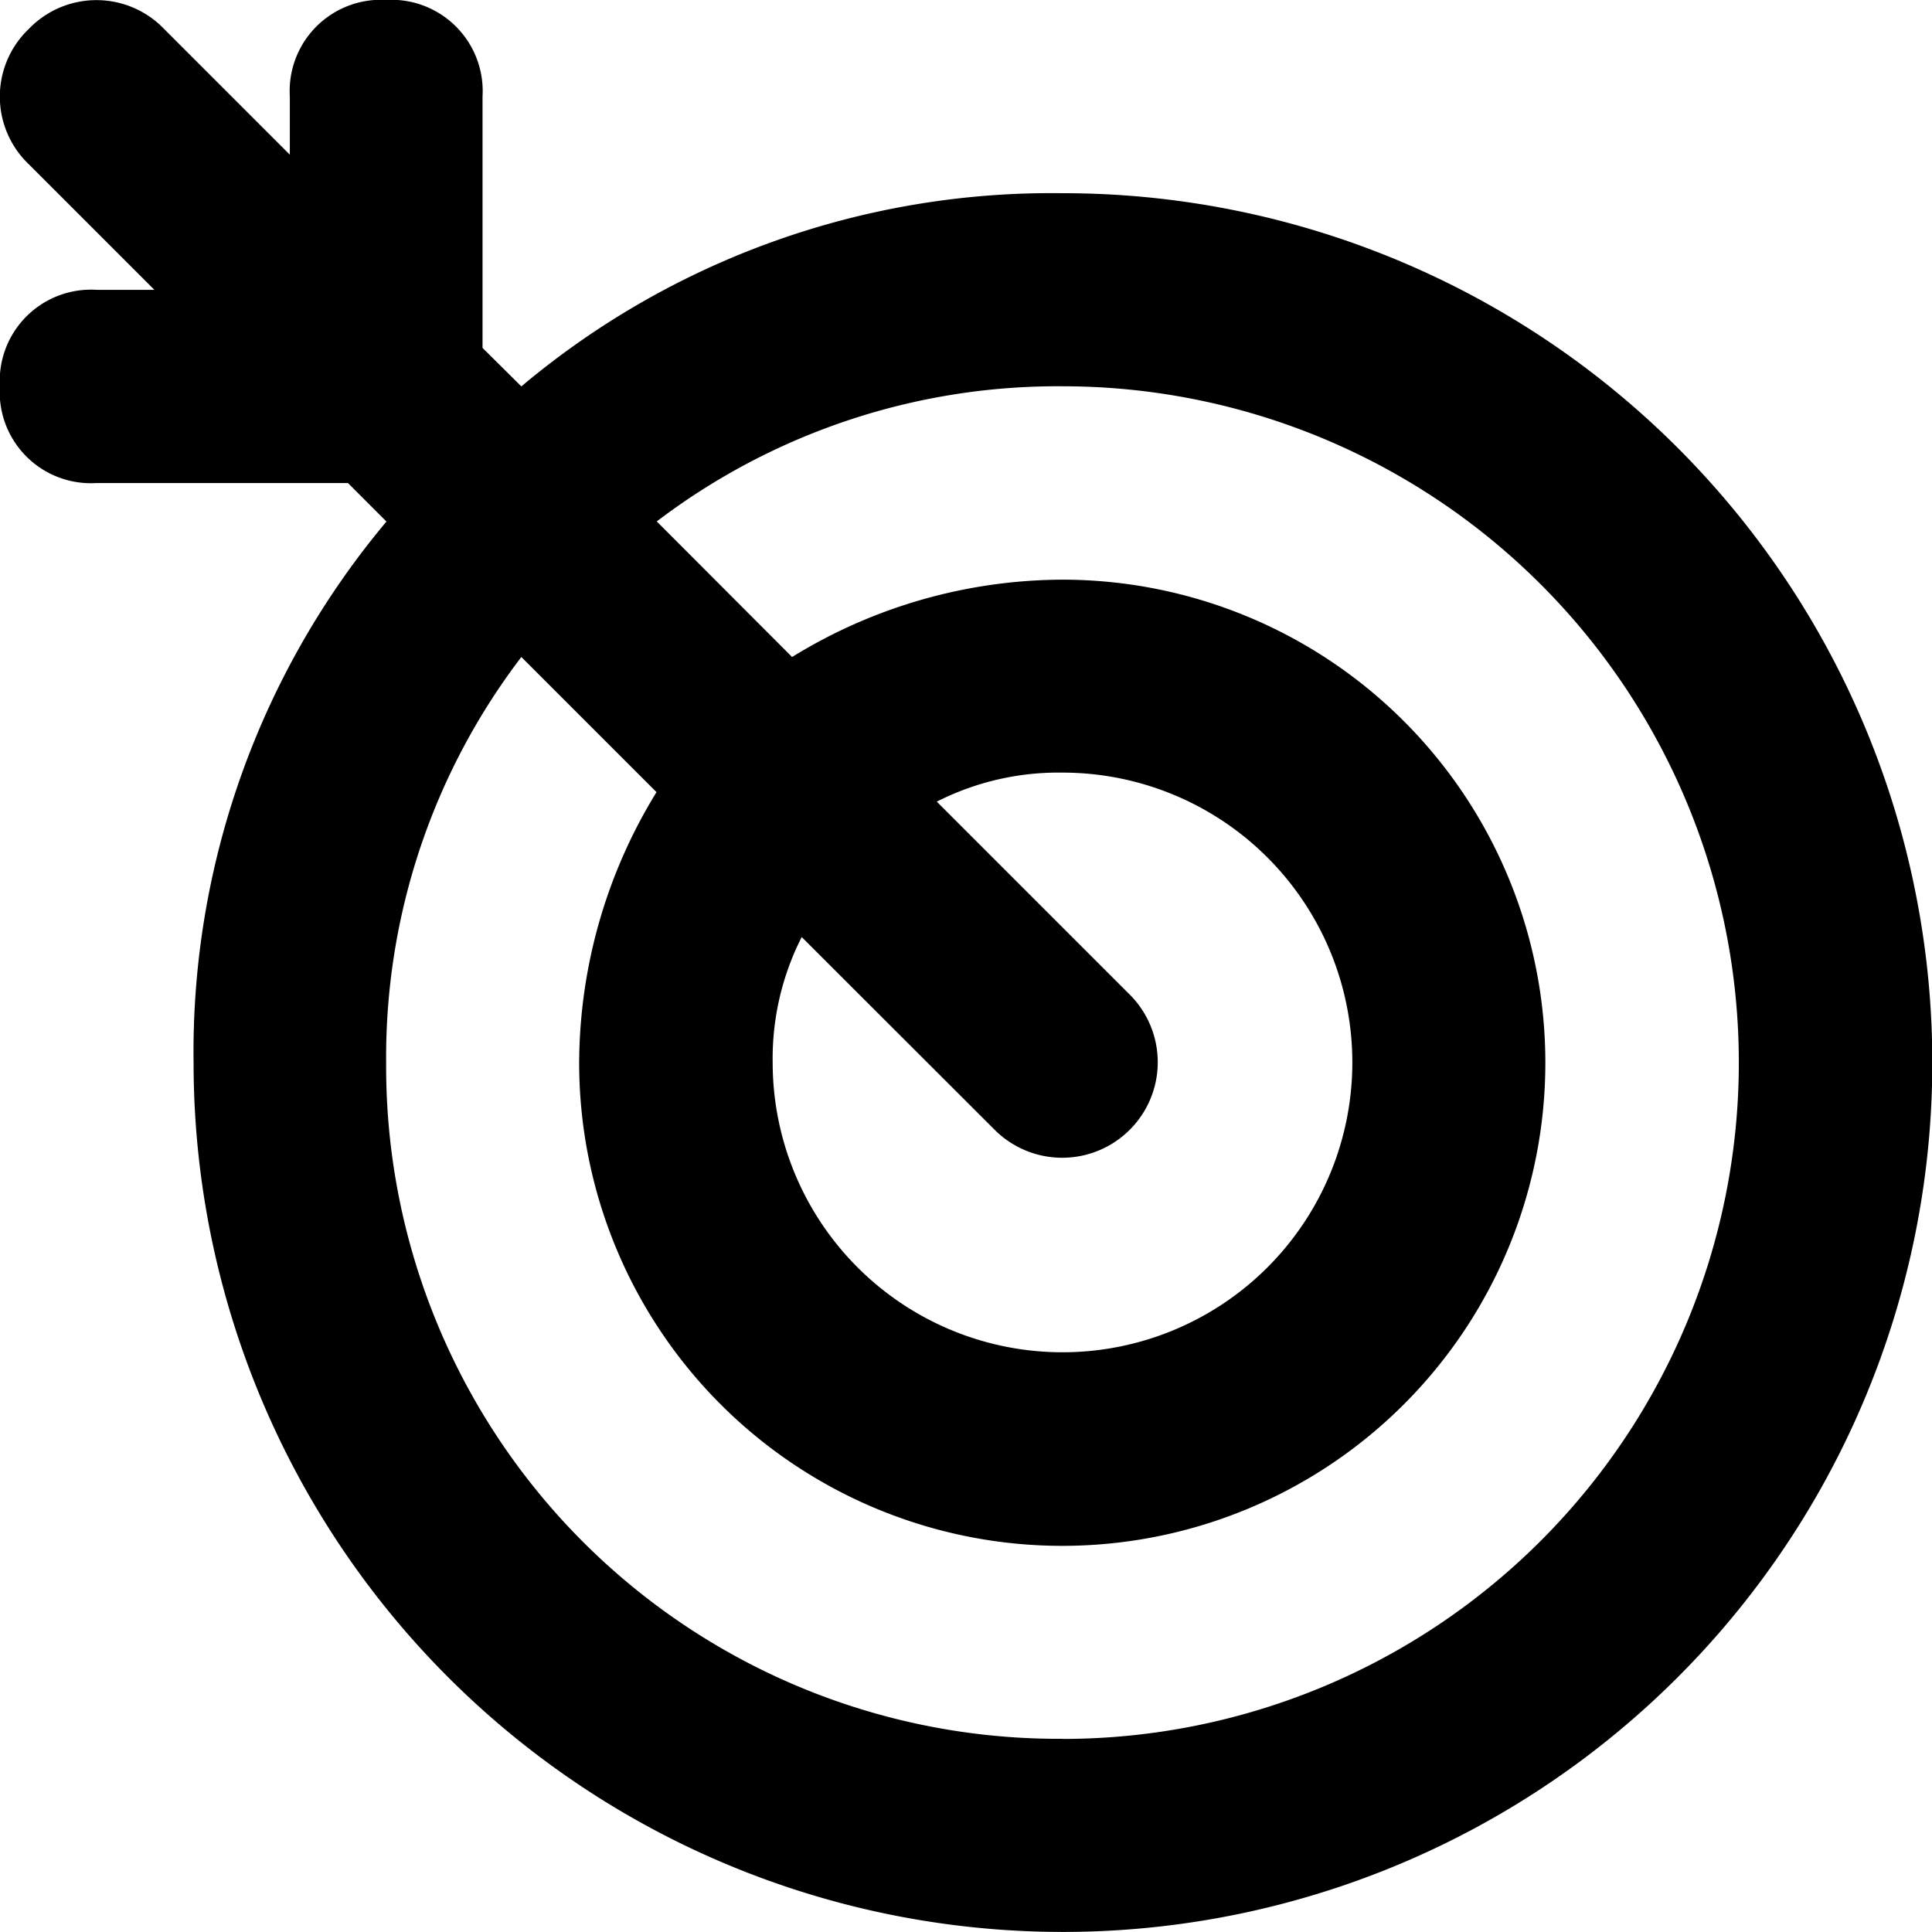 <svg xmlns="http://www.w3.org/2000/svg" xmlns:xlink="http://www.w3.org/1999/xlink" fill="currentColor" width="100%" viewBox="0 0 30.75 30.75">
  <defs>
    <clipPath id="clip-path">
      <rect id="Rectangle_318" data-name="Rectangle 318" width="30.75" height="30.75" />
    </clipPath>
  </defs>
  <g id="Groupe_393" data-name="Groupe 393" clip-path="url(#clip-path)">
    <path id="Tracé_4046" data-name="Tracé 4046" d="M16.912,3.076A13.11,13.11,0,0,0,8.3,6.151l-.618-.613v-4A1.453,1.453,0,0,0,6.148,0,1.452,1.452,0,0,0,4.615,1.538v.925l-2-2a1.493,1.493,0,0,0-2.156,0,1.488,1.488,0,0,0,0,2.151l2,2H1.54A1.453,1.453,0,0,0,0,6.151,1.451,1.451,0,0,0,1.54,7.689h4l.613.613a13.136,13.136,0,0,0-3.07,8.613A13.837,13.837,0,1,0,16.912,3.076Zm0,24.6A10.7,10.7,0,0,1,6.148,16.915,10.5,10.5,0,0,1,8.3,10.458l2.151,2.151a8.274,8.274,0,0,0-1.231,4.307,7.689,7.689,0,1,0,7.689-7.689,8.243,8.243,0,0,0-4.3,1.231L10.455,8.3a10.541,10.541,0,0,1,6.458-2.151,10.764,10.764,0,1,1,0,21.529Zm-1.075-9.689a1.521,1.521,0,0,0,2.151-2.151l-3.076-3.076a4.282,4.282,0,0,1,2-.462A4.613,4.613,0,1,1,12.3,16.915a4.268,4.268,0,0,1,.462-2Z" transform="translate(-0.002 -0.001)" />
  </g>
</svg>